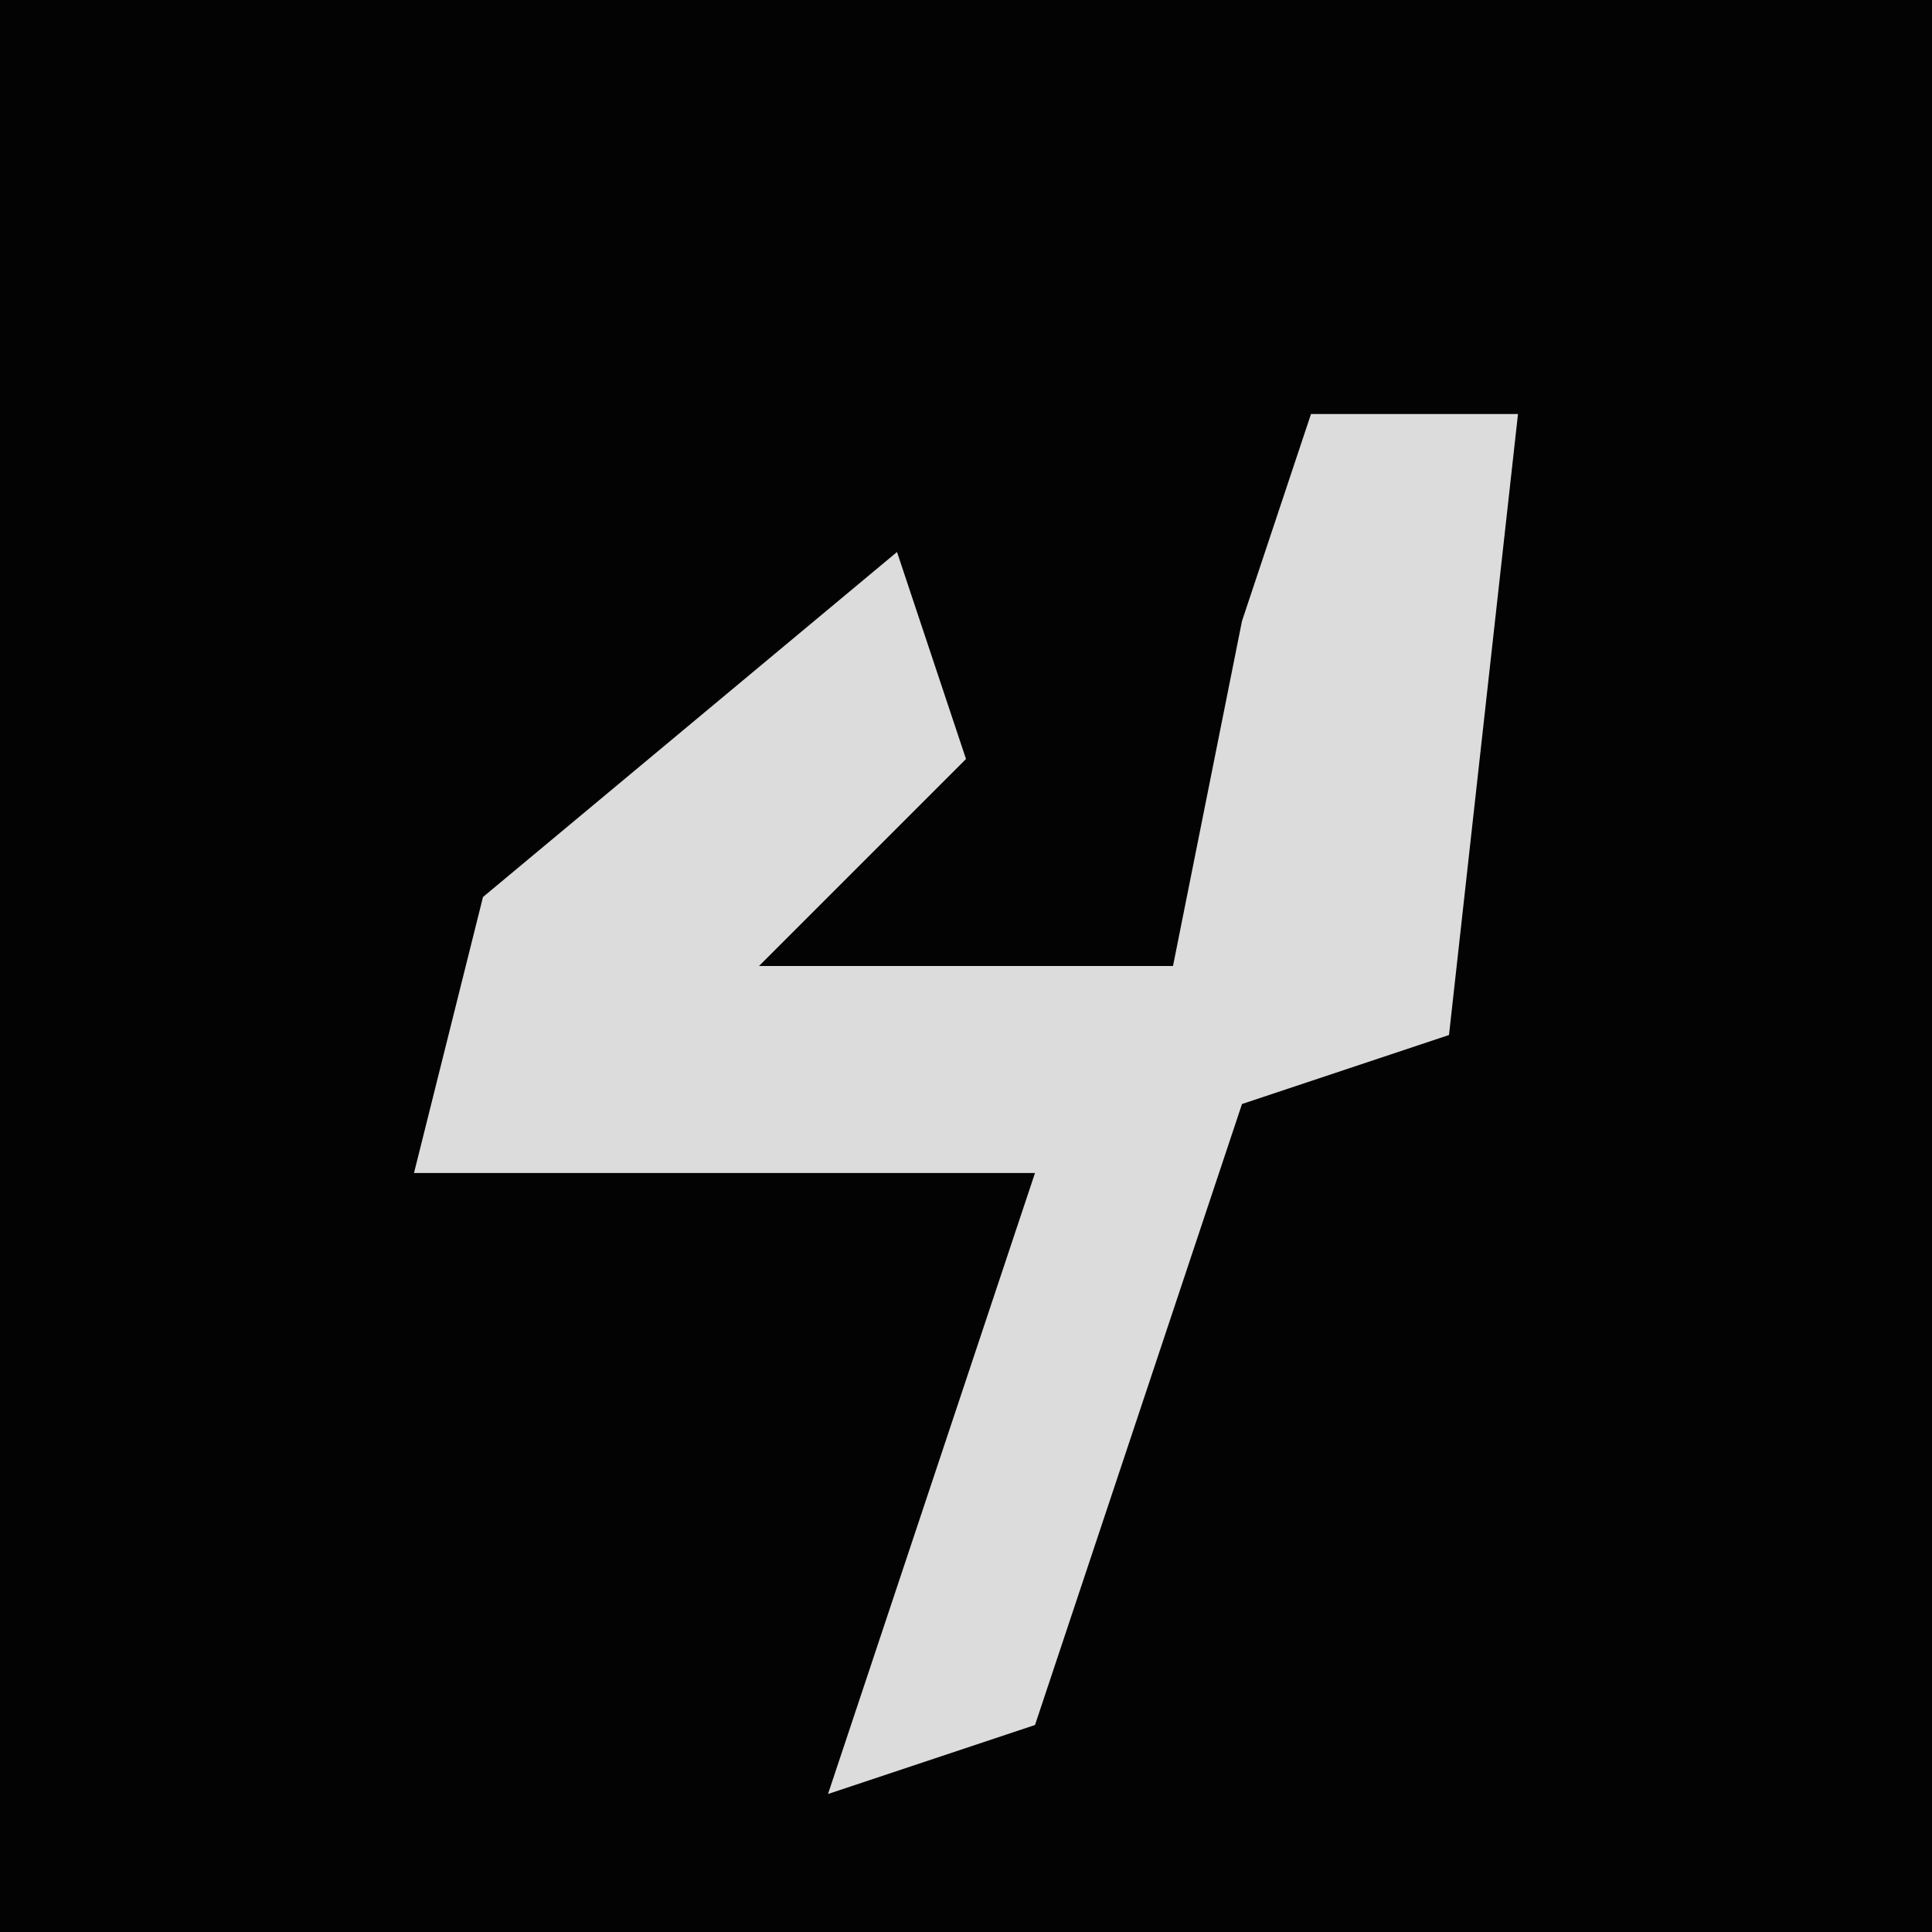 <?xml version="1.0" encoding="UTF-8"?>
<svg version="1.1" xmlns="http://www.w3.org/2000/svg" width="28" height="28">
<path d="M0,0 L28,0 L28,28 L0,28 Z " fill="#030303" transform="translate(0,0)"/>
<path d="M0,0 L3,0 L2,9 L-1,10 L-4,19 L-7,20 L-4,11 L-13,11 L-12,7 L-6,2 L-5,5 L-8,8 L-2,8 L-1,3 Z " fill="#DCDCDC" transform="translate(19,6)"/>
</svg>
